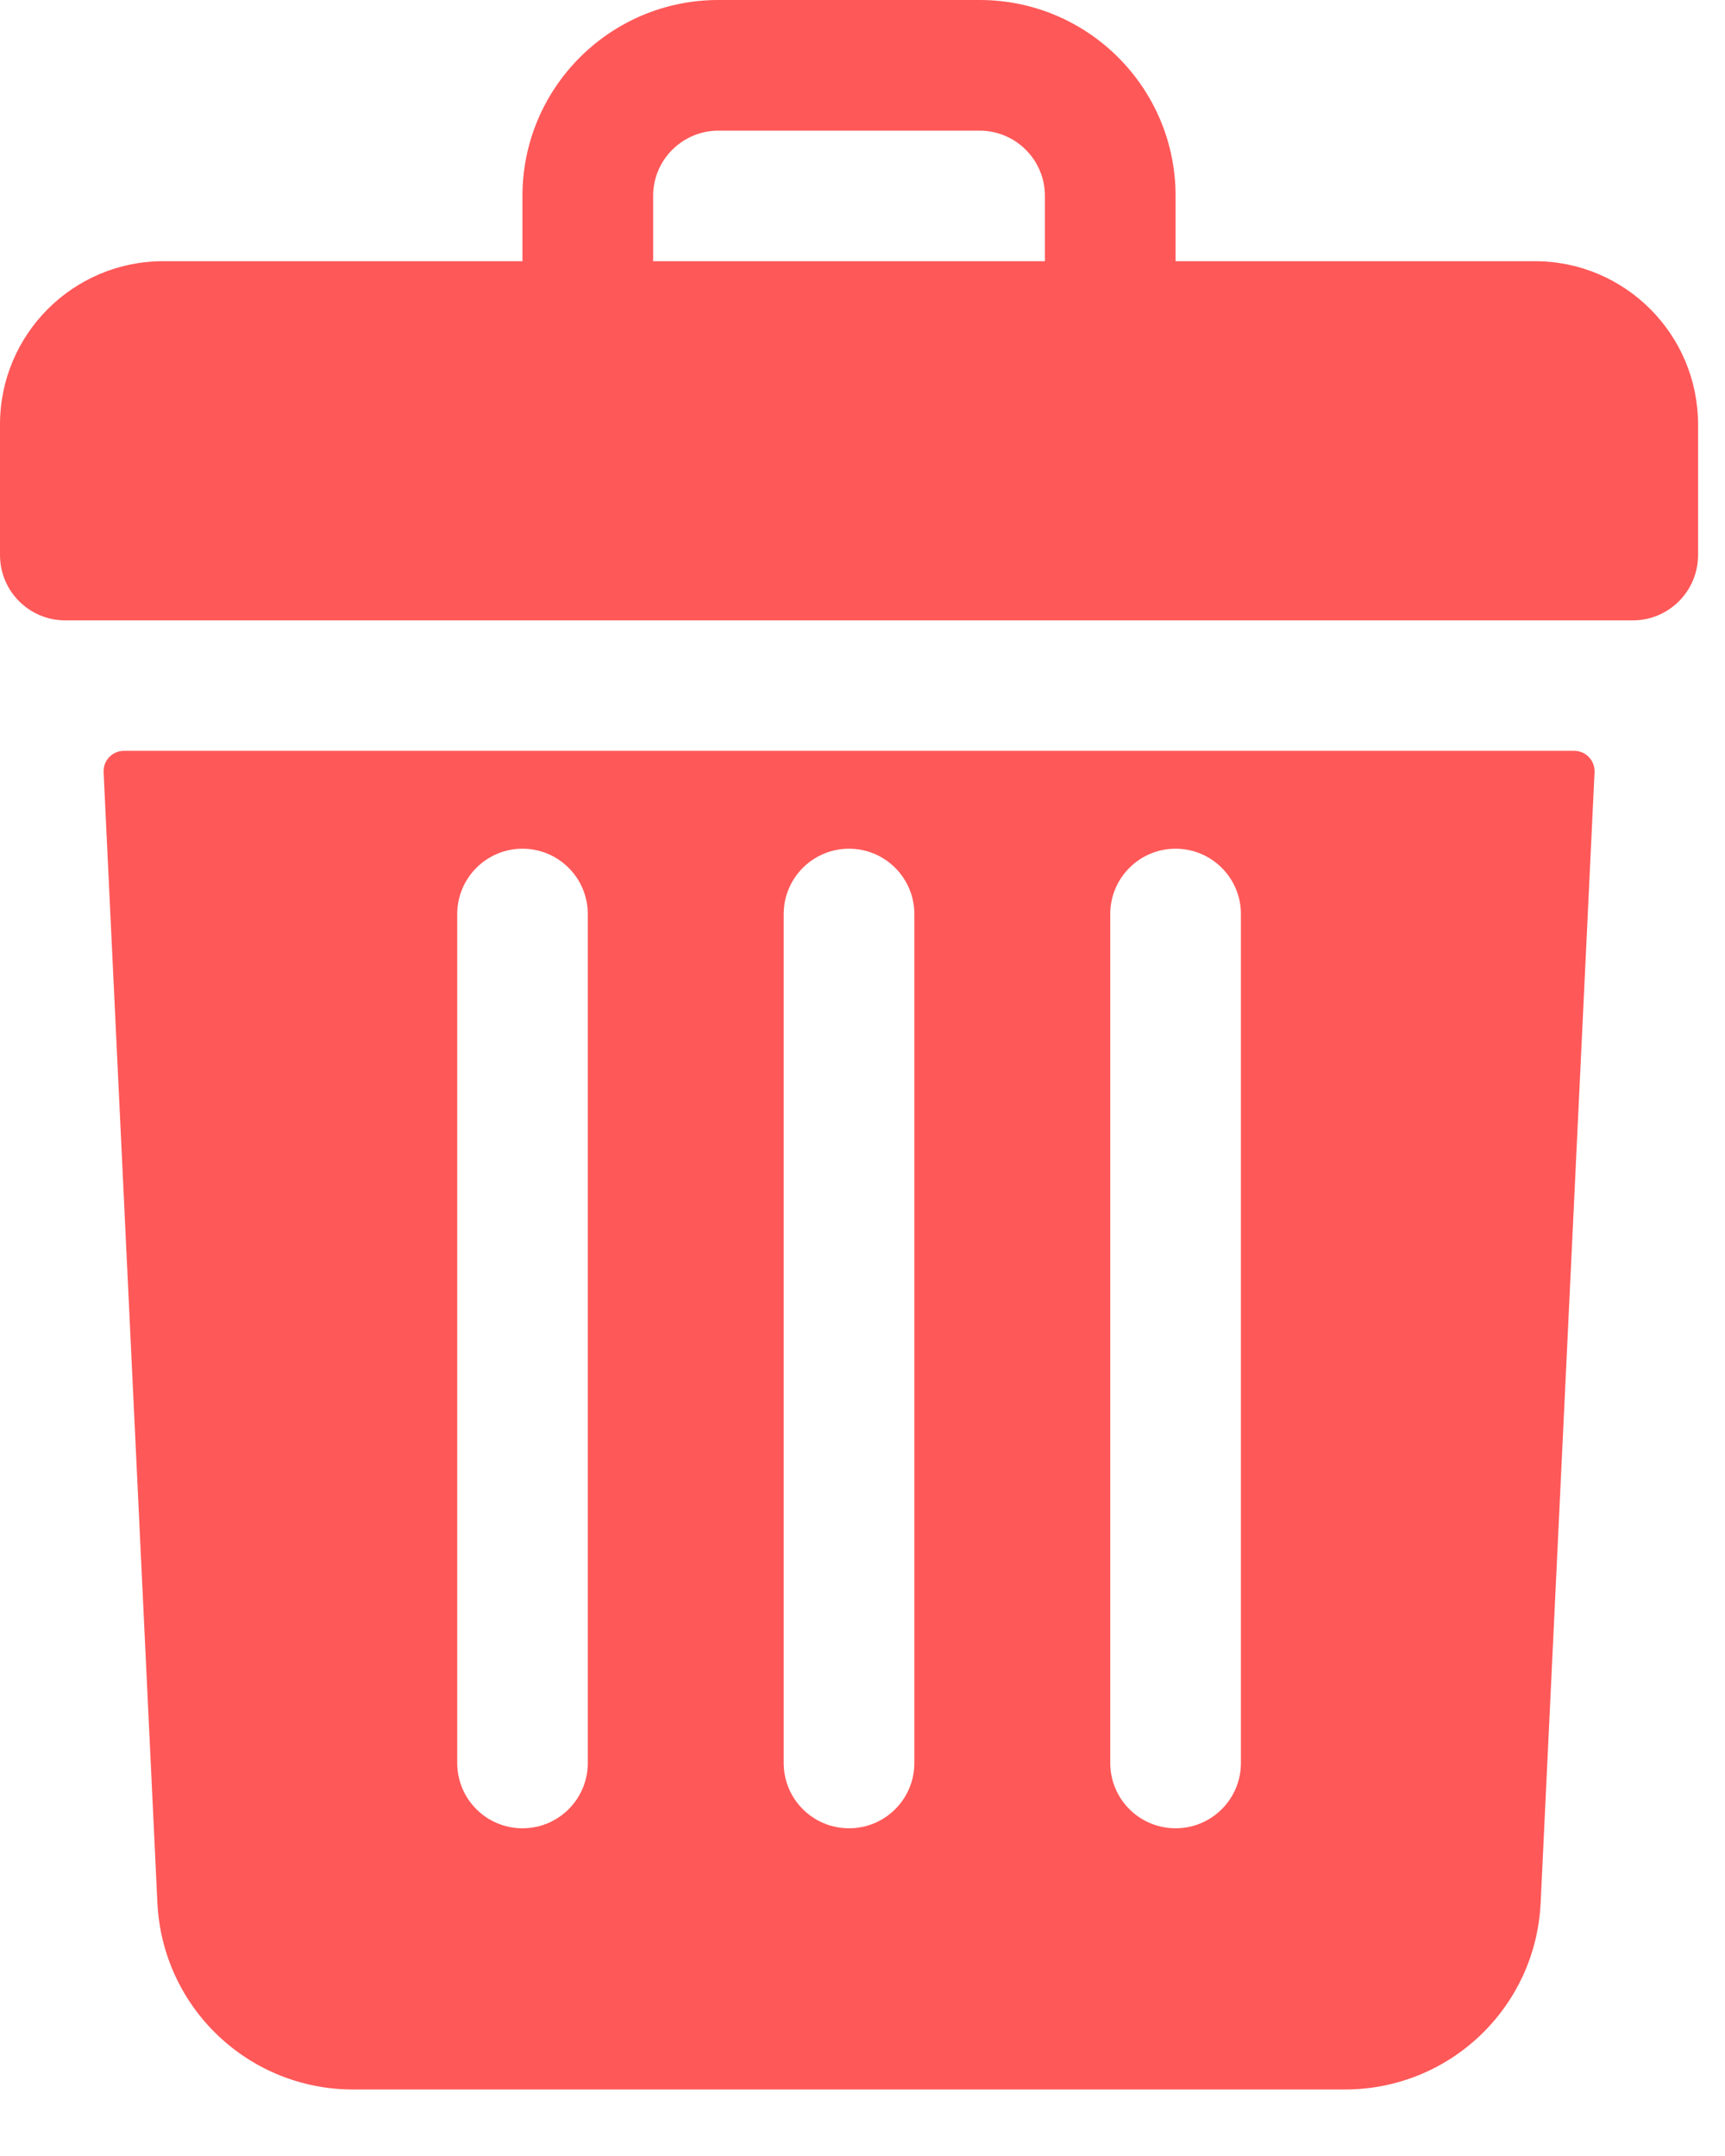 <svg width="16" height="20" viewBox="0 0 16 20" fill="none" xmlns="http://www.w3.org/2000/svg">
<path d="M14.236 2.423H10.904V1.817C10.904 0.814 10.09 0 9.087 0H6.663C5.66 0 4.846 0.814 4.846 1.817V2.423H1.514C0.678 2.423 0 3.101 0 3.938V5.149C0 5.484 0.271 5.755 0.606 5.755H15.144C15.479 5.755 15.75 5.484 15.75 5.149V3.938C15.75 3.101 15.072 2.423 14.236 2.423ZM6.058 1.817C6.058 1.483 6.33 1.212 6.663 1.212H9.087C9.42 1.212 9.692 1.483 9.692 1.817V2.423H6.058V1.817Z" fill="#FF5858"/>
<path d="M1.15 6.965C1.042 6.965 0.956 7.055 0.961 7.163L1.46 17.652C1.507 18.623 2.304 19.383 3.275 19.383H12.475C13.446 19.383 14.244 18.623 14.29 17.652L14.79 7.163C14.795 7.055 14.709 6.965 14.601 6.965H1.15ZM10.298 8.479C10.298 8.145 10.569 7.873 10.904 7.873C11.239 7.873 11.51 8.145 11.51 8.479V16.354C11.51 16.689 11.239 16.96 10.904 16.96C10.569 16.96 10.298 16.689 10.298 16.354V8.479ZM7.269 8.479C7.269 8.145 7.54 7.873 7.875 7.873C8.21 7.873 8.481 8.145 8.481 8.479V16.354C8.481 16.689 8.21 16.96 7.875 16.96C7.54 16.96 7.269 16.689 7.269 16.354V8.479ZM4.241 8.479C4.241 8.145 4.512 7.873 4.846 7.873C5.181 7.873 5.452 8.145 5.452 8.479V16.354C5.452 16.689 5.181 16.96 4.846 16.96C4.512 16.96 4.241 16.689 4.241 16.354V8.479Z" fill="#FF5858"/>
</svg>
